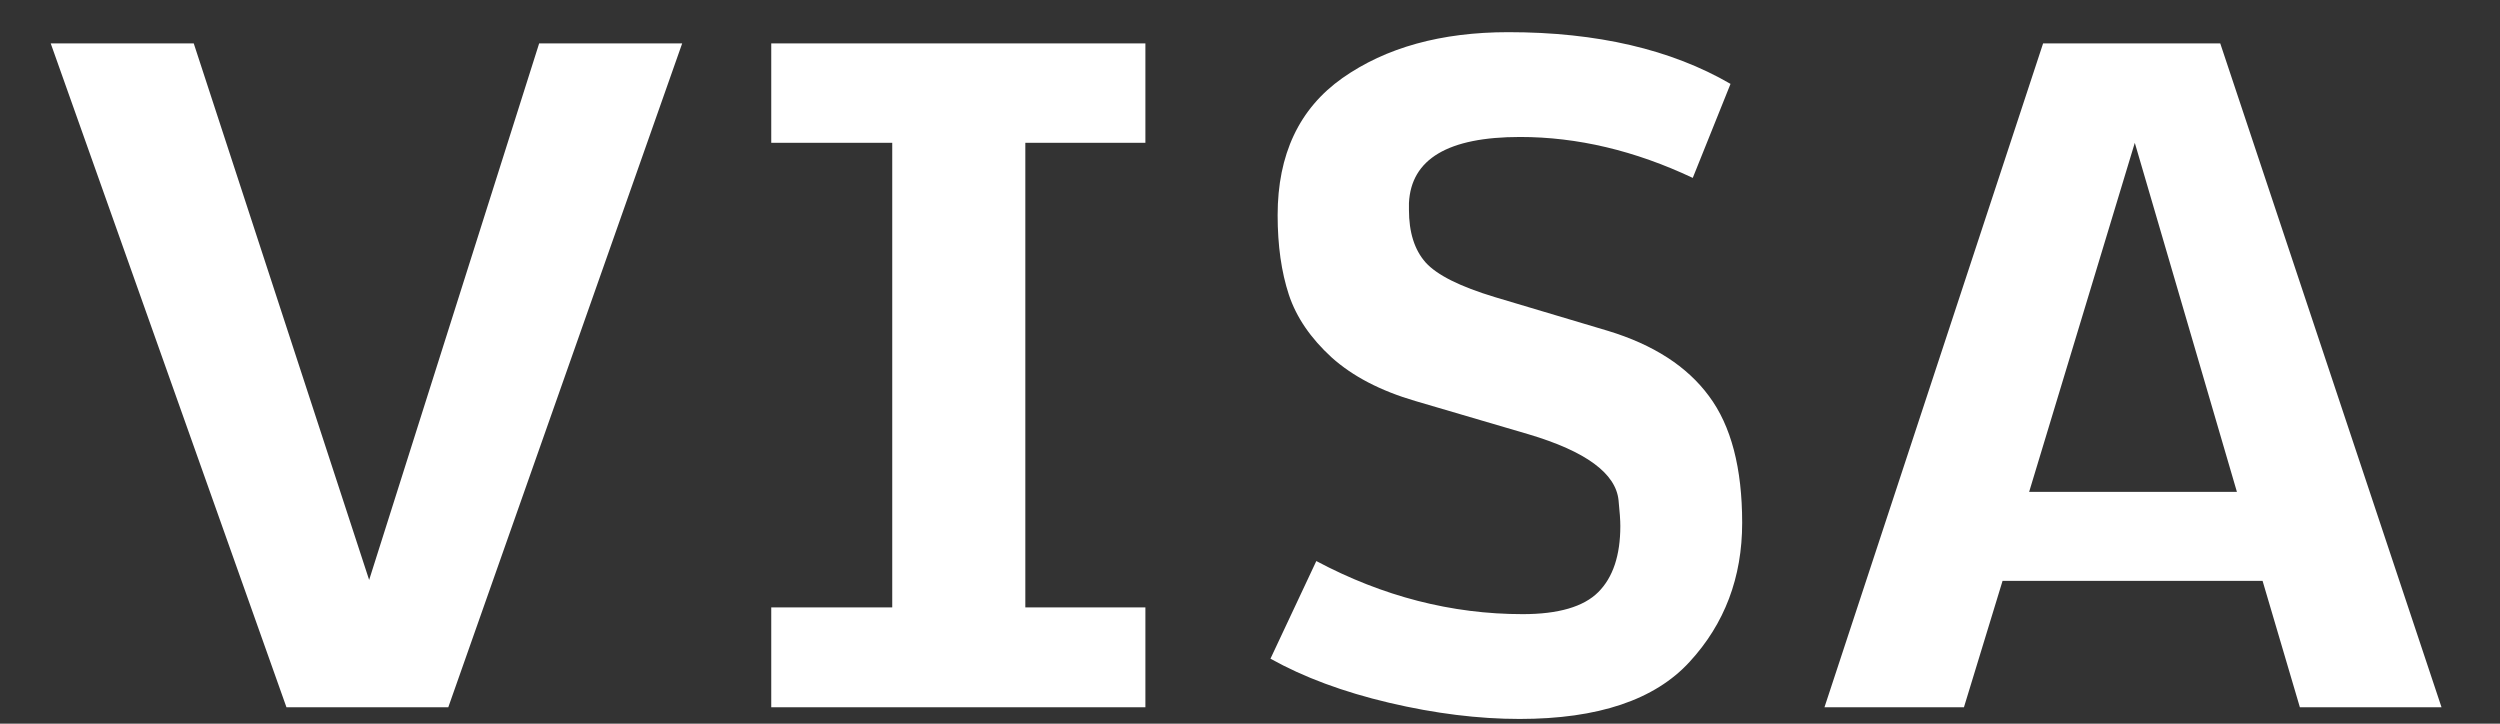 <svg width="38" height="11" viewBox="0 0 38 11" fill="none" xmlns="http://www.w3.org/2000/svg">
<rect x="0" y="0" width="38" height="11" fill="#333333" stroke="none"/>
<path d="M4.354 10.75L0.771 0.66H2.945L5.611 8.815L8.195 0.66H10.369L6.814 10.75H4.354ZM11.723 10.75V9.232H13.562V2.171H11.723V0.66H17.41V2.171H15.585V9.232H17.41V10.75H11.723ZM23.098 10.928C22.473 10.928 21.812 10.846 21.115 10.682C20.418 10.518 19.816 10.294 19.311 10.012L20.008 8.528C21.02 9.066 22.065 9.335 23.145 9.335C23.688 9.335 24.071 9.223 24.294 9C24.517 8.777 24.629 8.442 24.629 7.995C24.629 7.909 24.62 7.779 24.602 7.605C24.561 7.195 24.105 6.86 23.234 6.601L21.512 6.095C20.983 5.94 20.559 5.719 20.24 5.432C19.921 5.14 19.705 4.823 19.591 4.481C19.477 4.135 19.42 3.732 19.42 3.271C19.42 2.346 19.748 1.651 20.404 1.187C21.065 0.722 21.906 0.489 22.927 0.489C24.276 0.489 25.401 0.751 26.304 1.275L25.73 2.704C24.85 2.289 23.975 2.082 23.105 2.082C22.011 2.082 21.448 2.417 21.416 3.087C21.416 3.123 21.416 3.158 21.416 3.189C21.416 3.531 21.5 3.798 21.669 3.989C21.842 4.181 22.193 4.356 22.722 4.516L24.438 5.028C25.13 5.238 25.643 5.568 25.976 6.02C26.313 6.471 26.481 7.113 26.481 7.947C26.481 8.777 26.215 9.481 25.682 10.06C25.153 10.638 24.292 10.928 23.098 10.928ZM30.843 7.476H34.001L32.449 2.171L30.843 7.476ZM27.732 10.75L31.055 0.66H33.748L37.111 10.75H34.958L34.391 8.829H30.439L29.852 10.75H27.732Z" fill="white"/>
</svg>
